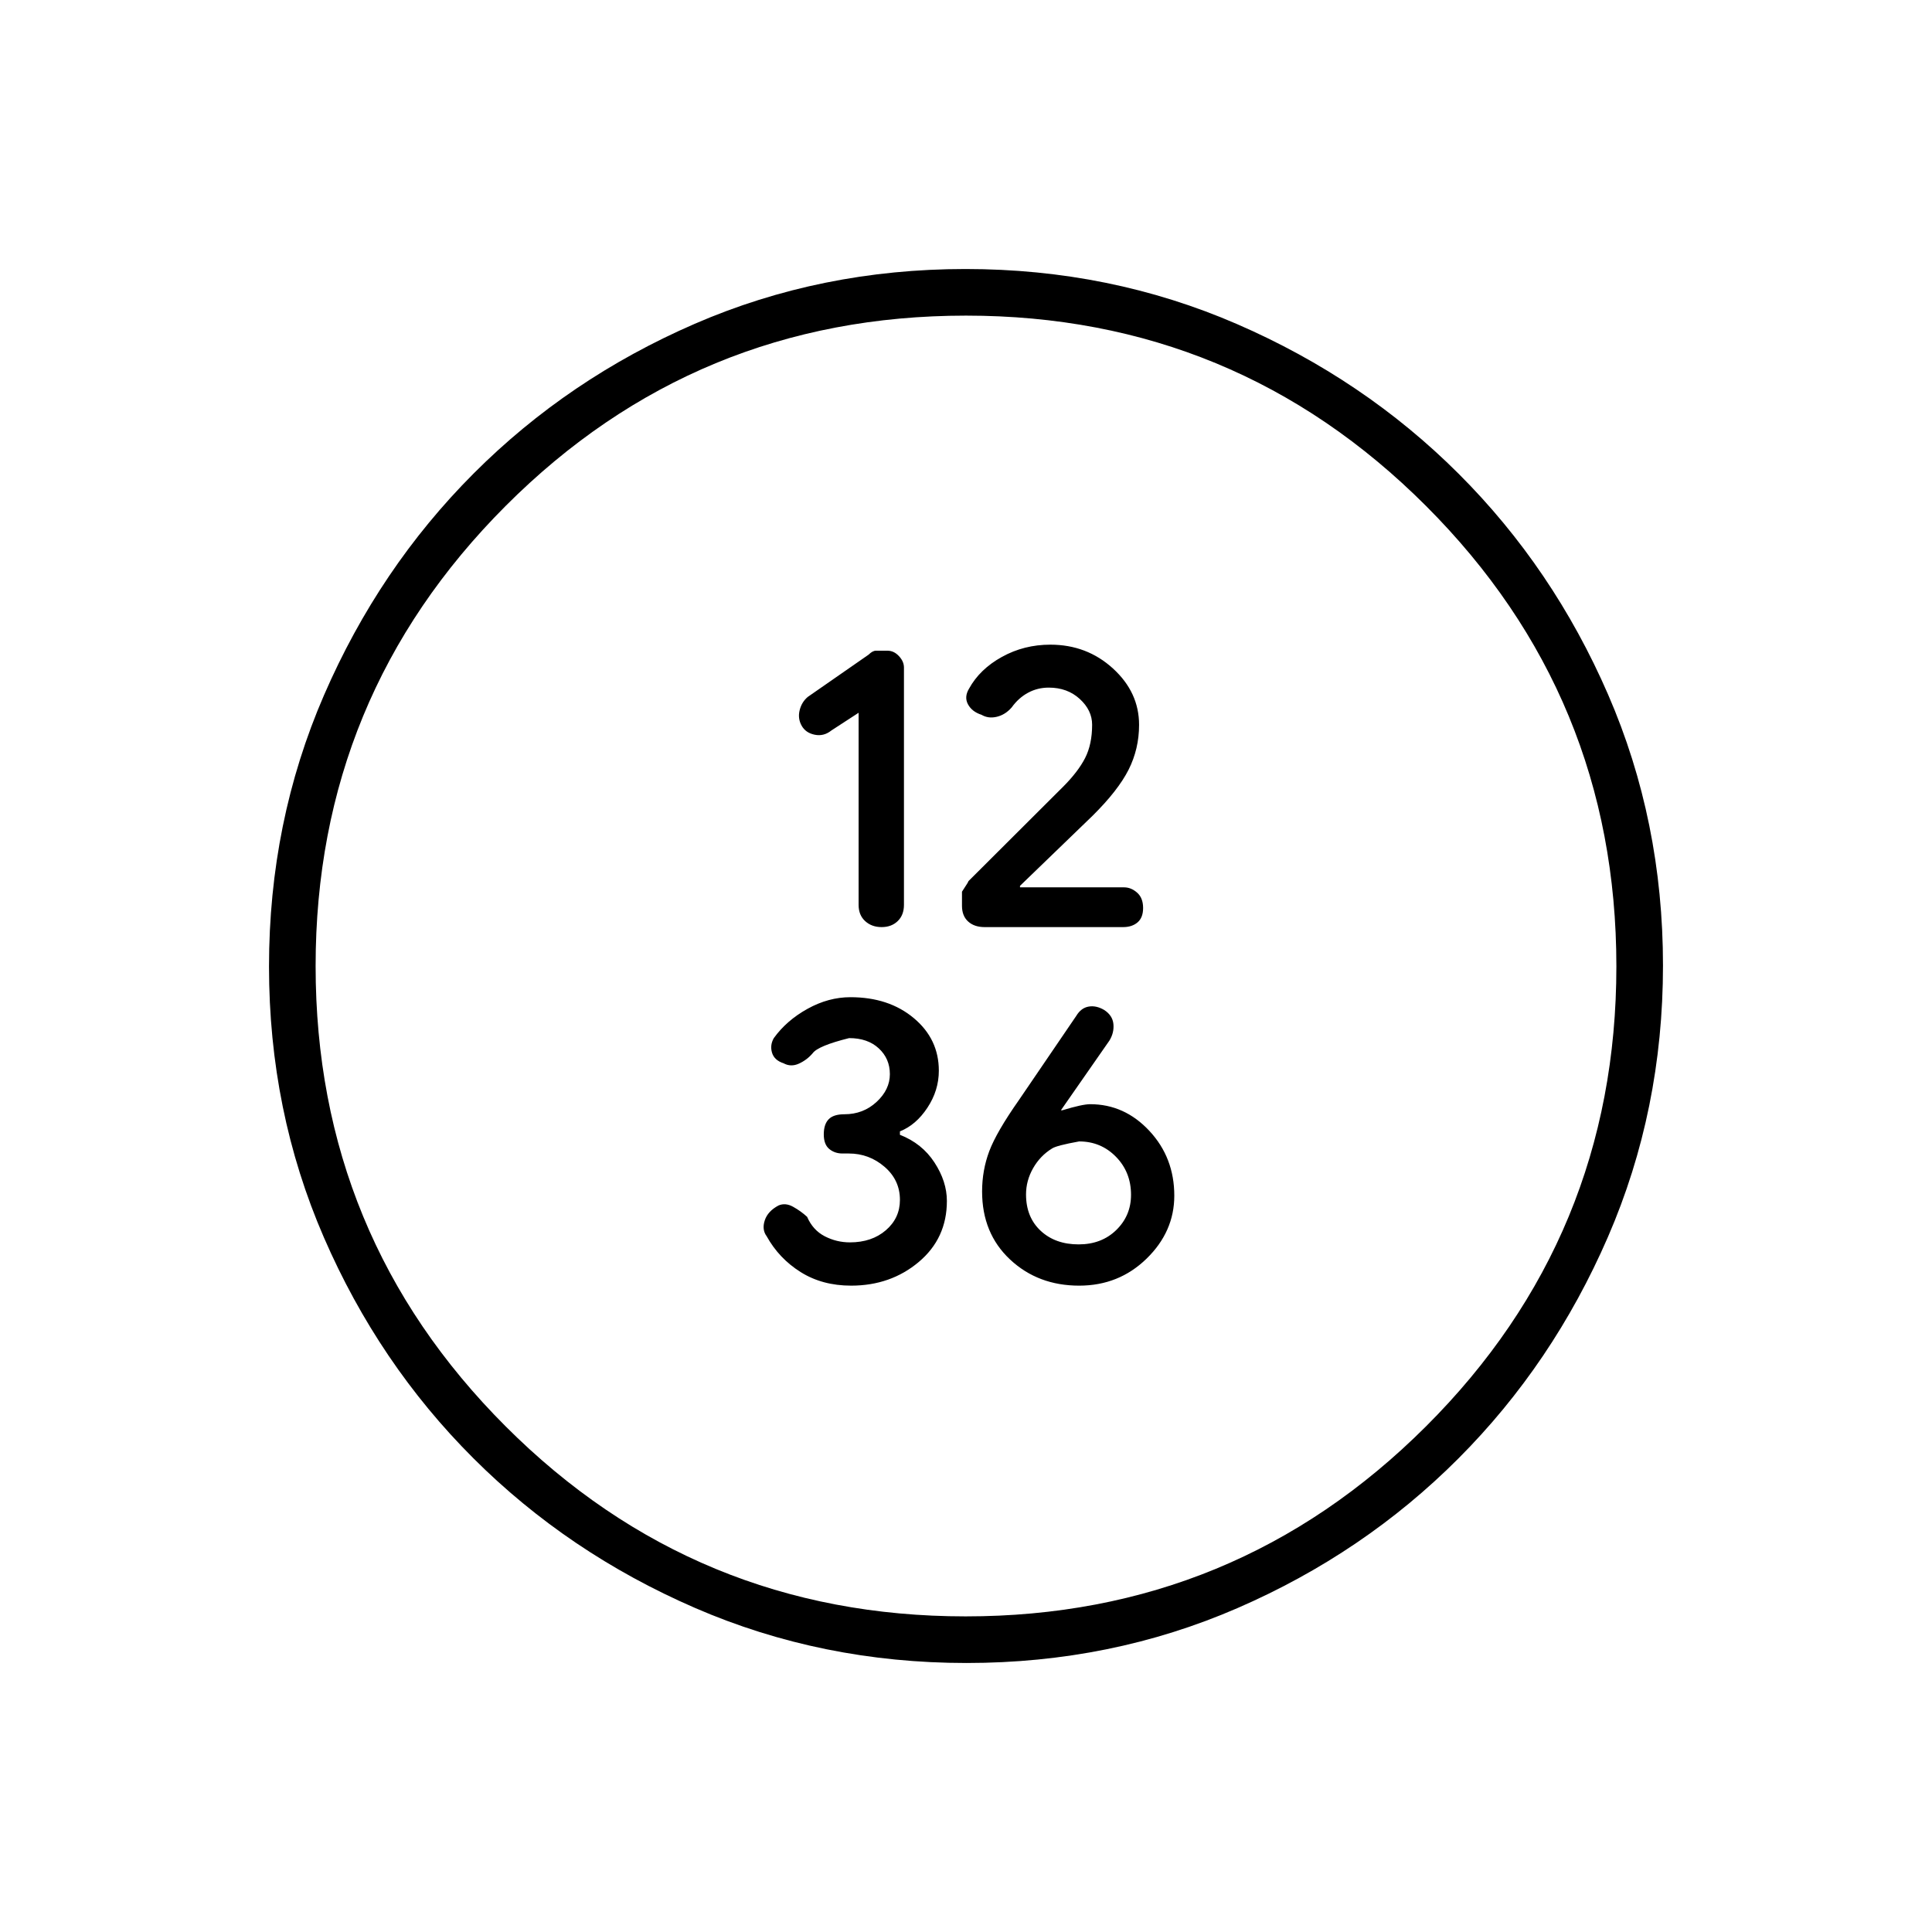 <svg xmlns="http://www.w3.org/2000/svg" height="40" viewBox="0 -960 960 960" width="40"><path d="M426.64-605.83v95.5q0 5.05 3.25 8.02 3.24 2.98 8.18 2.98 4.93 0 8.01-3 3.09-2.99 3.09-8.07v-117.9q0-3.03-2.5-5.7-2.5-2.67-5.65-2.67h-5.79q-1.65 0-3.64 1.97l-30.21 20.99q-3.04 2.56-4.04 6.63-1.01 4.08.99 7.66 2 3.59 6.5 4.5 4.5.92 8.28-2.11l13.53-8.8Zm94.49-12.5q9.23 0 15.38 5.62 6.16 5.63 6.16 12.82 0 9.74-3.5 16.57-3.5 6.82-10.91 14.23l-47.27 47.15q1-1-2.99 5.02v7.02q0 5.01 3.06 7.79 3.06 2.78 8.19 2.78h68.83q4.42 0 7.17-2.35t2.75-7.15q0-5-2.99-7.63-2.99-2.62-6.45-2.62h-51.73v-.75l36.05-34.81q12.73-12.61 17.93-22.94 5.19-10.33 5.19-22.25 0-16.17-12.97-28-12.96-11.84-31.13-11.84-13.07 0-24.07 6.09-11 6.08-16.31 15.75-2.52 4.16-.52 7.83t6.7 5.17q3.37 2 7.59 1 4.21-1 7.38-4.62 3.43-4.78 8.16-7.33 4.72-2.55 10.3-2.55ZM422.9-321.17q19.63 0 33.61-11.75 13.99-11.75 13.99-30.33 0-9.67-6.17-19.12-6.16-9.46-17.16-13.75v-1.71q8-3.17 13.66-11.76 5.67-8.58 5.67-18.39 0-15.71-12.42-26.11-12.43-10.41-31.5-10.41-10.91 0-21.32 5.77-10.41 5.76-16.76 14.56-2 3.5-.89 7.25 1.12 3.75 5.72 5.25 3.67 2 7.67.17t6.83-5.17q2.67-3.66 18.09-7.5 9.25 0 14.75 5.11 5.5 5.1 5.5 12.79 0 7.69-6.62 13.82-6.62 6.12-15.96 6.12-5.45 0-7.85 2.5-2.41 2.5-2.41 7.5t2.72 7.25q2.71 2.25 6.59 2.25h3.16q10.03 0 17.7 6.59 7.67 6.58 7.67 16.47 0 9.05-7 15.08-7 6.02-17.84 6.02-6.66 0-12.54-3.04-5.88-3.05-8.74-9.65-3.05-2.81-6.91-4.97-3.85-2.17-7.31-.67-5.33 2.83-6.83 7.41t.95 7.87q6.12 11.05 16.88 17.8 10.75 6.75 25.07 6.75Zm113.34 0q19.71 0 33.48-13.41 13.78-13.42 13.78-31.3 0-18.89-12.36-32.17-12.36-13.28-29.44-13.28-3.87 0-13.77 3h-.76l24.11-34.63q2.39-3.94 1.97-8.21-.42-4.28-4.58-6.98-4-2.35-7.75-1.68-3.75.66-6.13 4.62l-28.55 41.91q-11.1 15.81-14.67 25.3-3.57 9.49-3.57 20.05 0 20.78 13.89 33.78t34.35 13Zm-.27-20.5q-11.61 0-18.87-6.76-7.27-6.77-7.27-18.07 0-6.87 3.53-13.05 3.53-6.19 9.46-9.81 2.22-1.45 13.39-3.47 10.84 0 18.31 7.63 7.48 7.64 7.48 18.9 0 10.33-7.32 17.48t-18.71 7.15Zm-55.69 208q-71.85 0-134.91-27.35-63.06-27.36-110.12-74.35-47.07-46.99-74.32-109.78-27.26-62.8-27.26-134.57 0-71.85 27.35-134.91 27.36-63.06 74.35-110.12 46.99-47.07 109.78-74.32 62.8-27.26 134.57-27.26 71.85 0 134.91 27.35 63.06 27.36 110.12 74.35 47.07 46.99 74.32 109.78 27.26 62.8 27.26 134.57 0 71.85-27.35 134.91-27.36 63.06-74.35 110.12-46.99 47.07-109.78 74.32-62.8 27.26-134.57 27.26Zm-.45-23.16q134.17 0 228.75-94.42 94.59-94.42 94.59-228.58 0-134.17-94.57-228.75-94.57-94.59-228.6-94.59-134.33 0-228.75 94.57-94.42 94.57-94.42 228.6 0 134.33 94.42 228.75 94.42 94.42 228.58 94.42ZM480-480Z"/></svg>